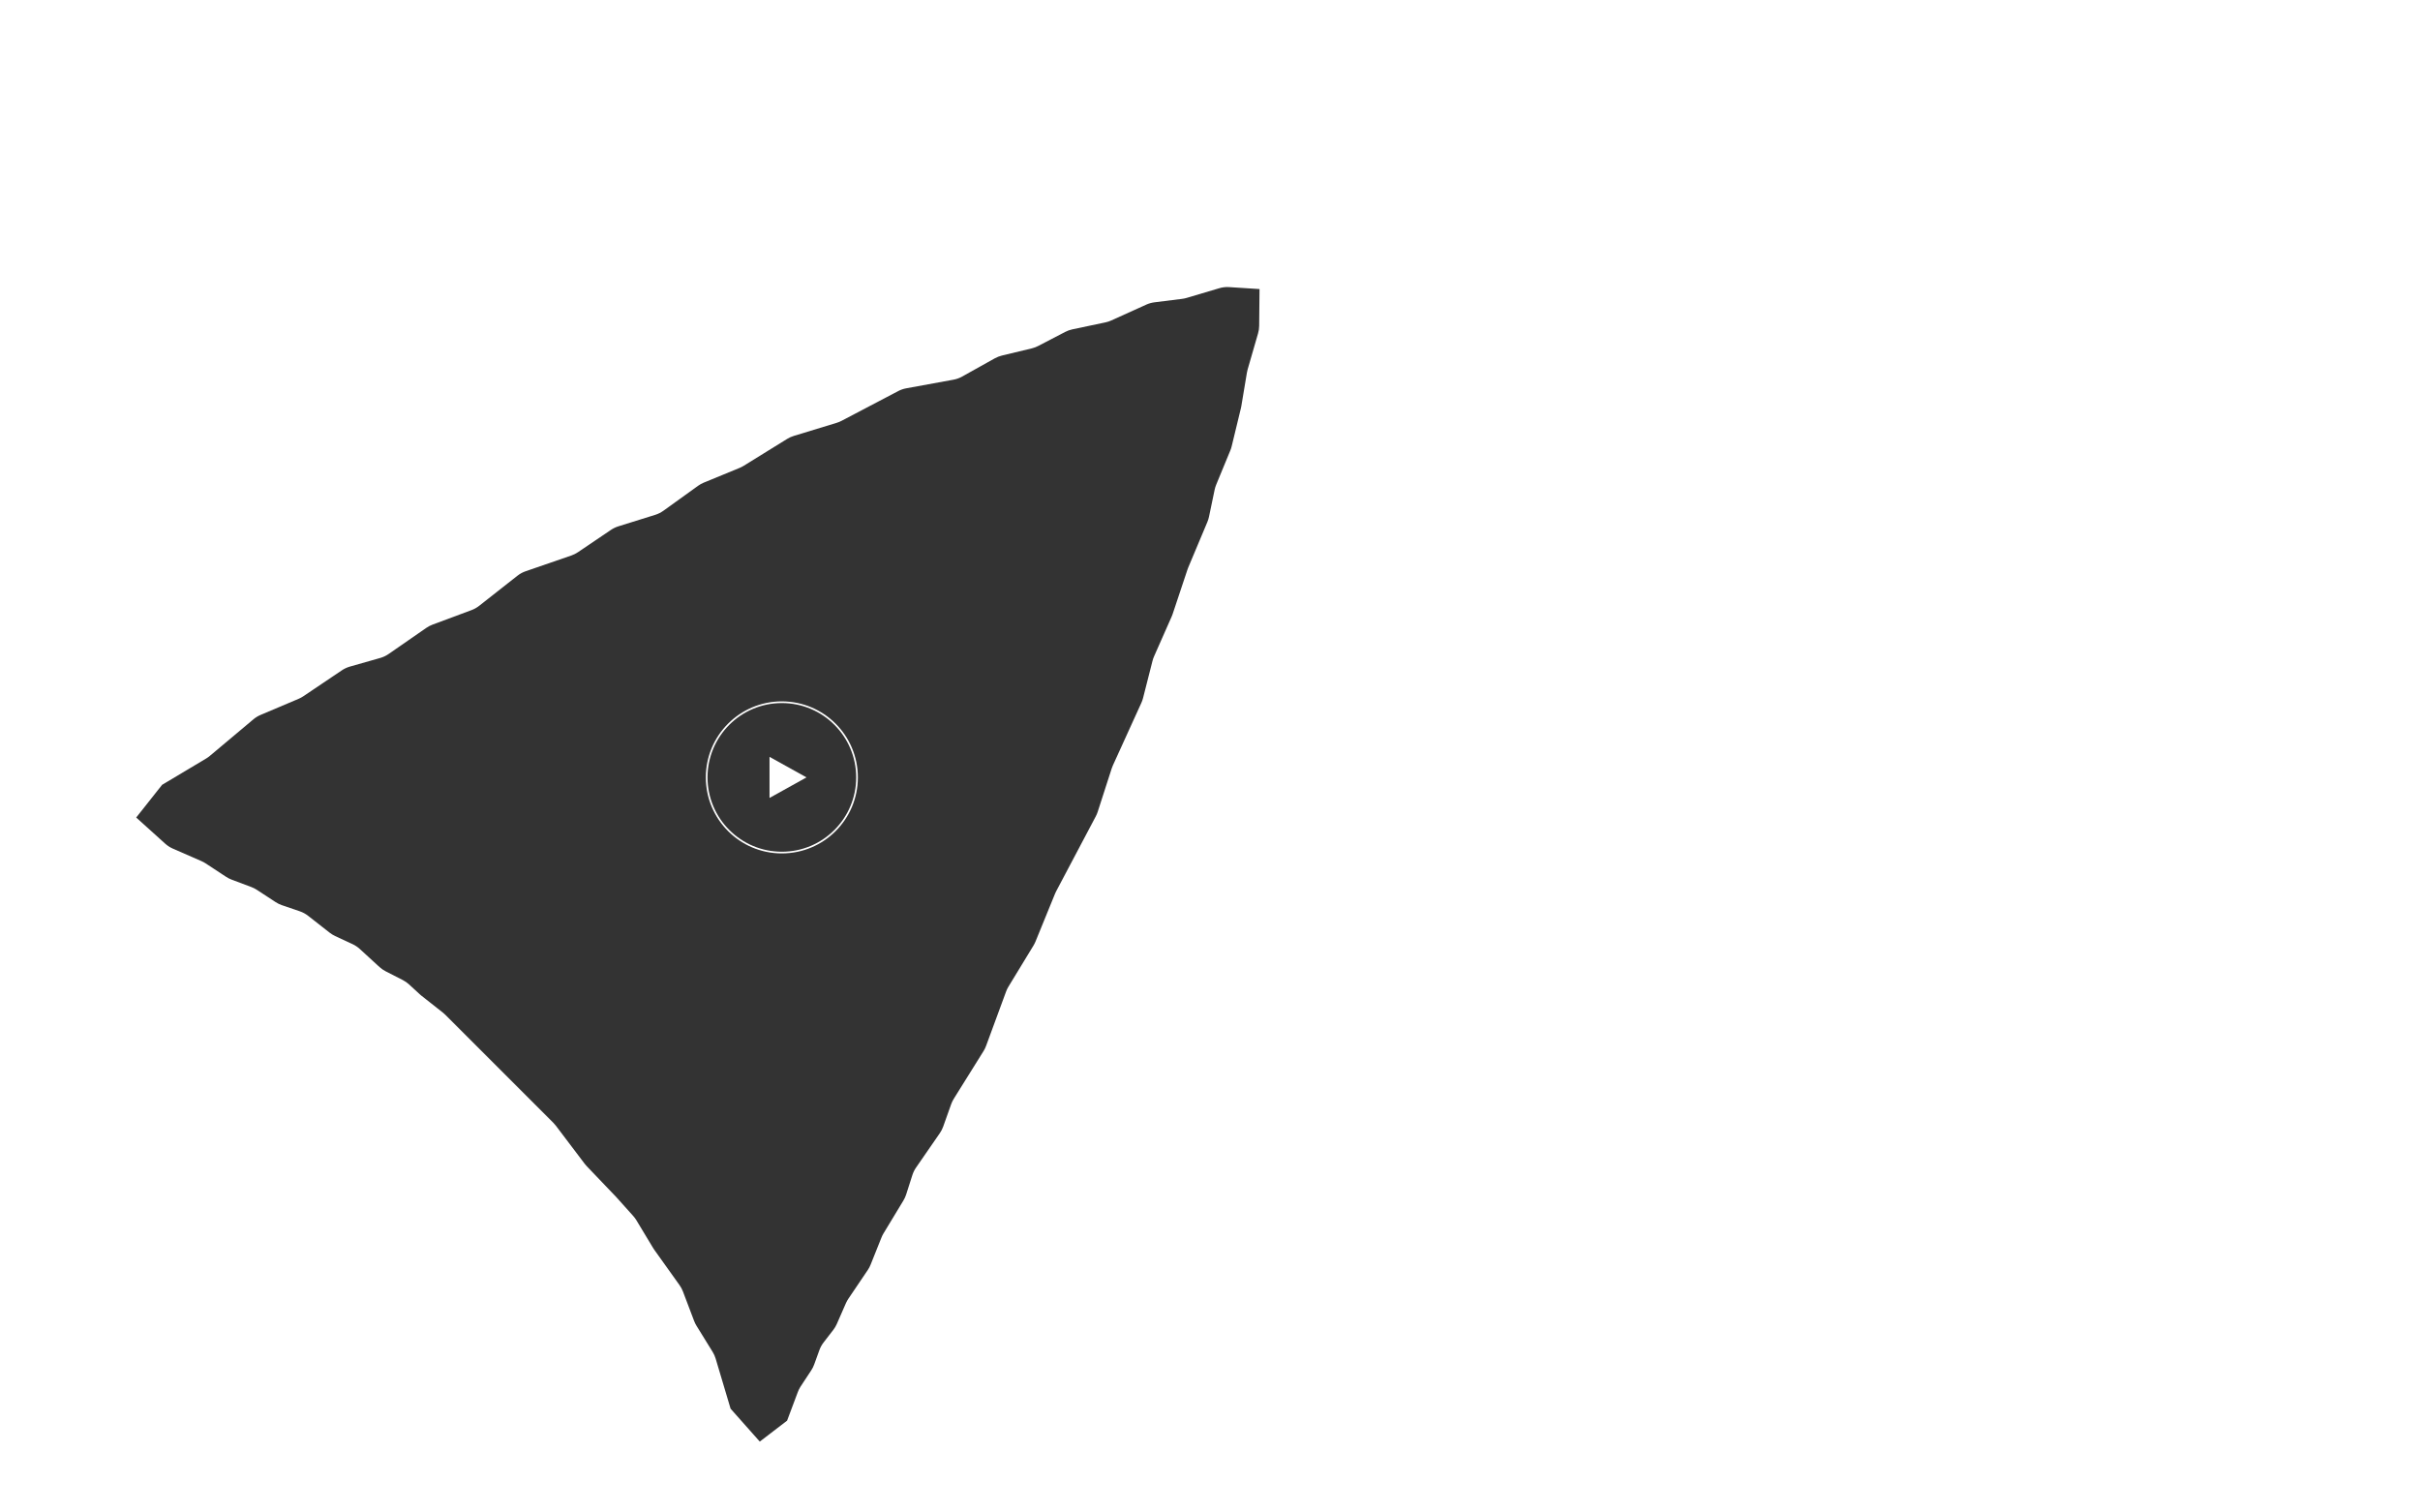 <svg width="1440" height="900" viewBox="0 0 1440 900" fill="none" xmlns="http://www.w3.org/2000/svg">
<rect x="0" y="0" width="1440" height="900" fill="#333333" stroke="none"/>
<circle cx="465.233" cy="462.587" r="44.733" stroke="white"/>
<path d="M479.903 462.587L457.898 474.812L457.898 450.362L479.903 462.587Z" fill="white"/>
<path fill-rule="evenodd" clip-rule="evenodd" d="M1440 0H0V900H1440V0ZM482.711 815.443L476.289 825.199C475.61 826.268 475.055 827.41 474.634 828.604L468.352 845.358L452.098 857.809L434.729 838.245L425.854 808.476C425.432 807.053 424.822 805.693 424.041 804.432L414.449 788.907C413.878 787.991 413.4 787.021 413.023 786.01L406.398 768.545C405.887 767.186 405.201 765.898 404.357 764.716L389.301 743.638C389.08 743.315 388.807 742.915 388.585 742.541L378.677 726.104C378.127 725.194 377.492 724.339 376.781 723.549L366.658 712.271L349.148 693.951C348.7 693.487 348.281 692.996 347.893 692.48L330.771 669.855C330.307 669.239 329.801 668.657 329.256 668.112L264.976 603.832C264.508 603.362 264.013 602.922 263.492 602.513L250.833 592.541C250.522 592.307 250.161 592.009 249.856 591.705L243.428 585.796C242.307 584.764 241.051 583.888 239.694 583.191L229.501 577.98C228.156 577.292 226.909 576.429 225.792 575.413L214.071 564.668C212.799 563.506 211.359 562.544 209.798 561.815L199.415 556.984C198.246 556.441 197.145 555.764 196.131 554.969L183.332 544.946C181.849 543.785 180.182 542.881 178.4 542.271L167.744 538.626C166.406 538.167 165.133 537.541 163.953 536.762L152.948 529.561C151.897 528.866 150.772 528.29 149.594 527.843L137.772 523.399C136.595 522.951 135.472 522.373 134.424 521.675L122.367 513.75C121.57 513.229 120.73 512.775 119.857 512.394L102.861 504.971C101.225 504.256 99.712 503.287 98.379 502.099L81.048 486.466L96.452 467.005L122.652 451.366C123.437 450.903 124.179 450.373 124.871 449.781L150.875 427.948C152.16 426.89 153.593 426.025 155.128 425.381L177.779 415.79C178.768 415.367 179.714 414.847 180.6 414.237L203.415 398.876C204.873 397.898 206.475 397.151 208.163 396.664L226.414 391.472C228.164 390.955 229.819 390.156 231.314 389.108L253.66 373.621C254.811 372.825 256.057 372.176 257.368 371.687L280.608 363.028C282.24 362.419 283.767 361.559 285.134 360.479L307.848 342.622C309.322 341.454 310.983 340.543 312.761 339.927L340.001 330.539C341.401 330.052 342.731 329.382 343.957 328.548L363.526 315.318C364.885 314.403 366.369 313.688 367.932 313.195L389.929 306.336C391.652 305.791 393.278 304.978 394.747 303.927L415.35 289.093C416.416 288.328 417.567 287.687 418.779 287.185L440.047 278.443C440.898 278.088 441.721 277.669 442.507 277.188L468.352 261.194C469.586 260.428 470.913 259.825 472.302 259.4L497.843 251.609C498.853 251.303 499.831 250.902 500.765 250.411L534.458 232.718C535.97 231.928 537.592 231.371 539.27 231.063L567.321 225.935C569.139 225.61 570.89 224.983 572.5 224.077L591.93 213.231C593.269 212.489 594.702 211.93 596.19 211.57L613.934 207.303C615.263 206.981 616.549 206.5 617.763 205.871L633.814 197.516C635.17 196.805 636.619 196.286 638.118 195.975L657.745 191.842C658.946 191.594 660.116 191.212 661.231 190.701L682.081 181.262C683.626 180.564 685.267 180.103 686.95 179.892L703.324 177.845C704.26 177.734 705.185 177.543 706.088 177.274L725.347 171.556C727.222 170.973 729.186 170.726 731.147 170.827L749.468 172.006L749.258 193.845C749.253 195.384 749.029 196.915 748.593 198.39L742.406 219.792C742.222 220.427 742.076 221.073 741.968 221.725L738.634 241.707C738.57 242.1 738.488 242.499 738.393 242.886L732.897 265.574C732.696 266.421 732.426 267.25 732.092 268.053L723.679 288.434C723.282 289.394 722.974 290.389 722.76 291.407L719.4 307.521C719.174 308.575 718.851 309.607 718.437 310.602L707.058 337.677C706.893 338.07 706.747 338.469 706.608 338.875L697.764 365.405C697.593 365.906 697.403 366.4 697.188 366.895L686.69 390.629C686.31 391.489 686.005 392.38 685.777 393.292L680.154 415.397C679.909 416.363 679.578 417.305 679.165 418.211L662.214 455.448C661.942 456.042 661.705 456.652 661.504 457.274L653.187 483.037C652.885 483.975 652.501 484.885 652.039 485.756L628.47 530.334C628.208 530.826 627.973 531.332 627.766 531.849L616.159 560.281C615.815 561.107 615.411 561.905 614.948 562.671L600.076 587.102C599.503 588.032 599.027 589.017 598.656 590.044L586.764 622.336C586.369 623.417 585.864 624.453 585.255 625.43L567.568 653.779C566.929 654.804 566.4 655.894 565.99 657.031L561.235 670.381C560.748 671.762 560.078 673.07 559.245 674.274L545.07 694.788C544.141 696.144 543.413 697.628 542.909 699.193L539.2 710.788C538.8 712.045 538.251 713.25 537.565 714.376L525.685 734.002C525.211 734.795 524.803 735.627 524.468 736.487L518.046 752.545C517.6 753.66 517.037 754.725 516.366 755.721L504.816 772.812C504.25 773.652 503.76 774.541 503.351 775.468L497.944 787.81C497.394 789.063 496.694 790.245 495.858 791.329L490.09 798.796C489.015 800.177 488.165 801.72 487.573 803.367L484.479 811.912C484.034 813.156 483.44 814.342 482.711 815.443Z" fill="white"/>
</svg>
